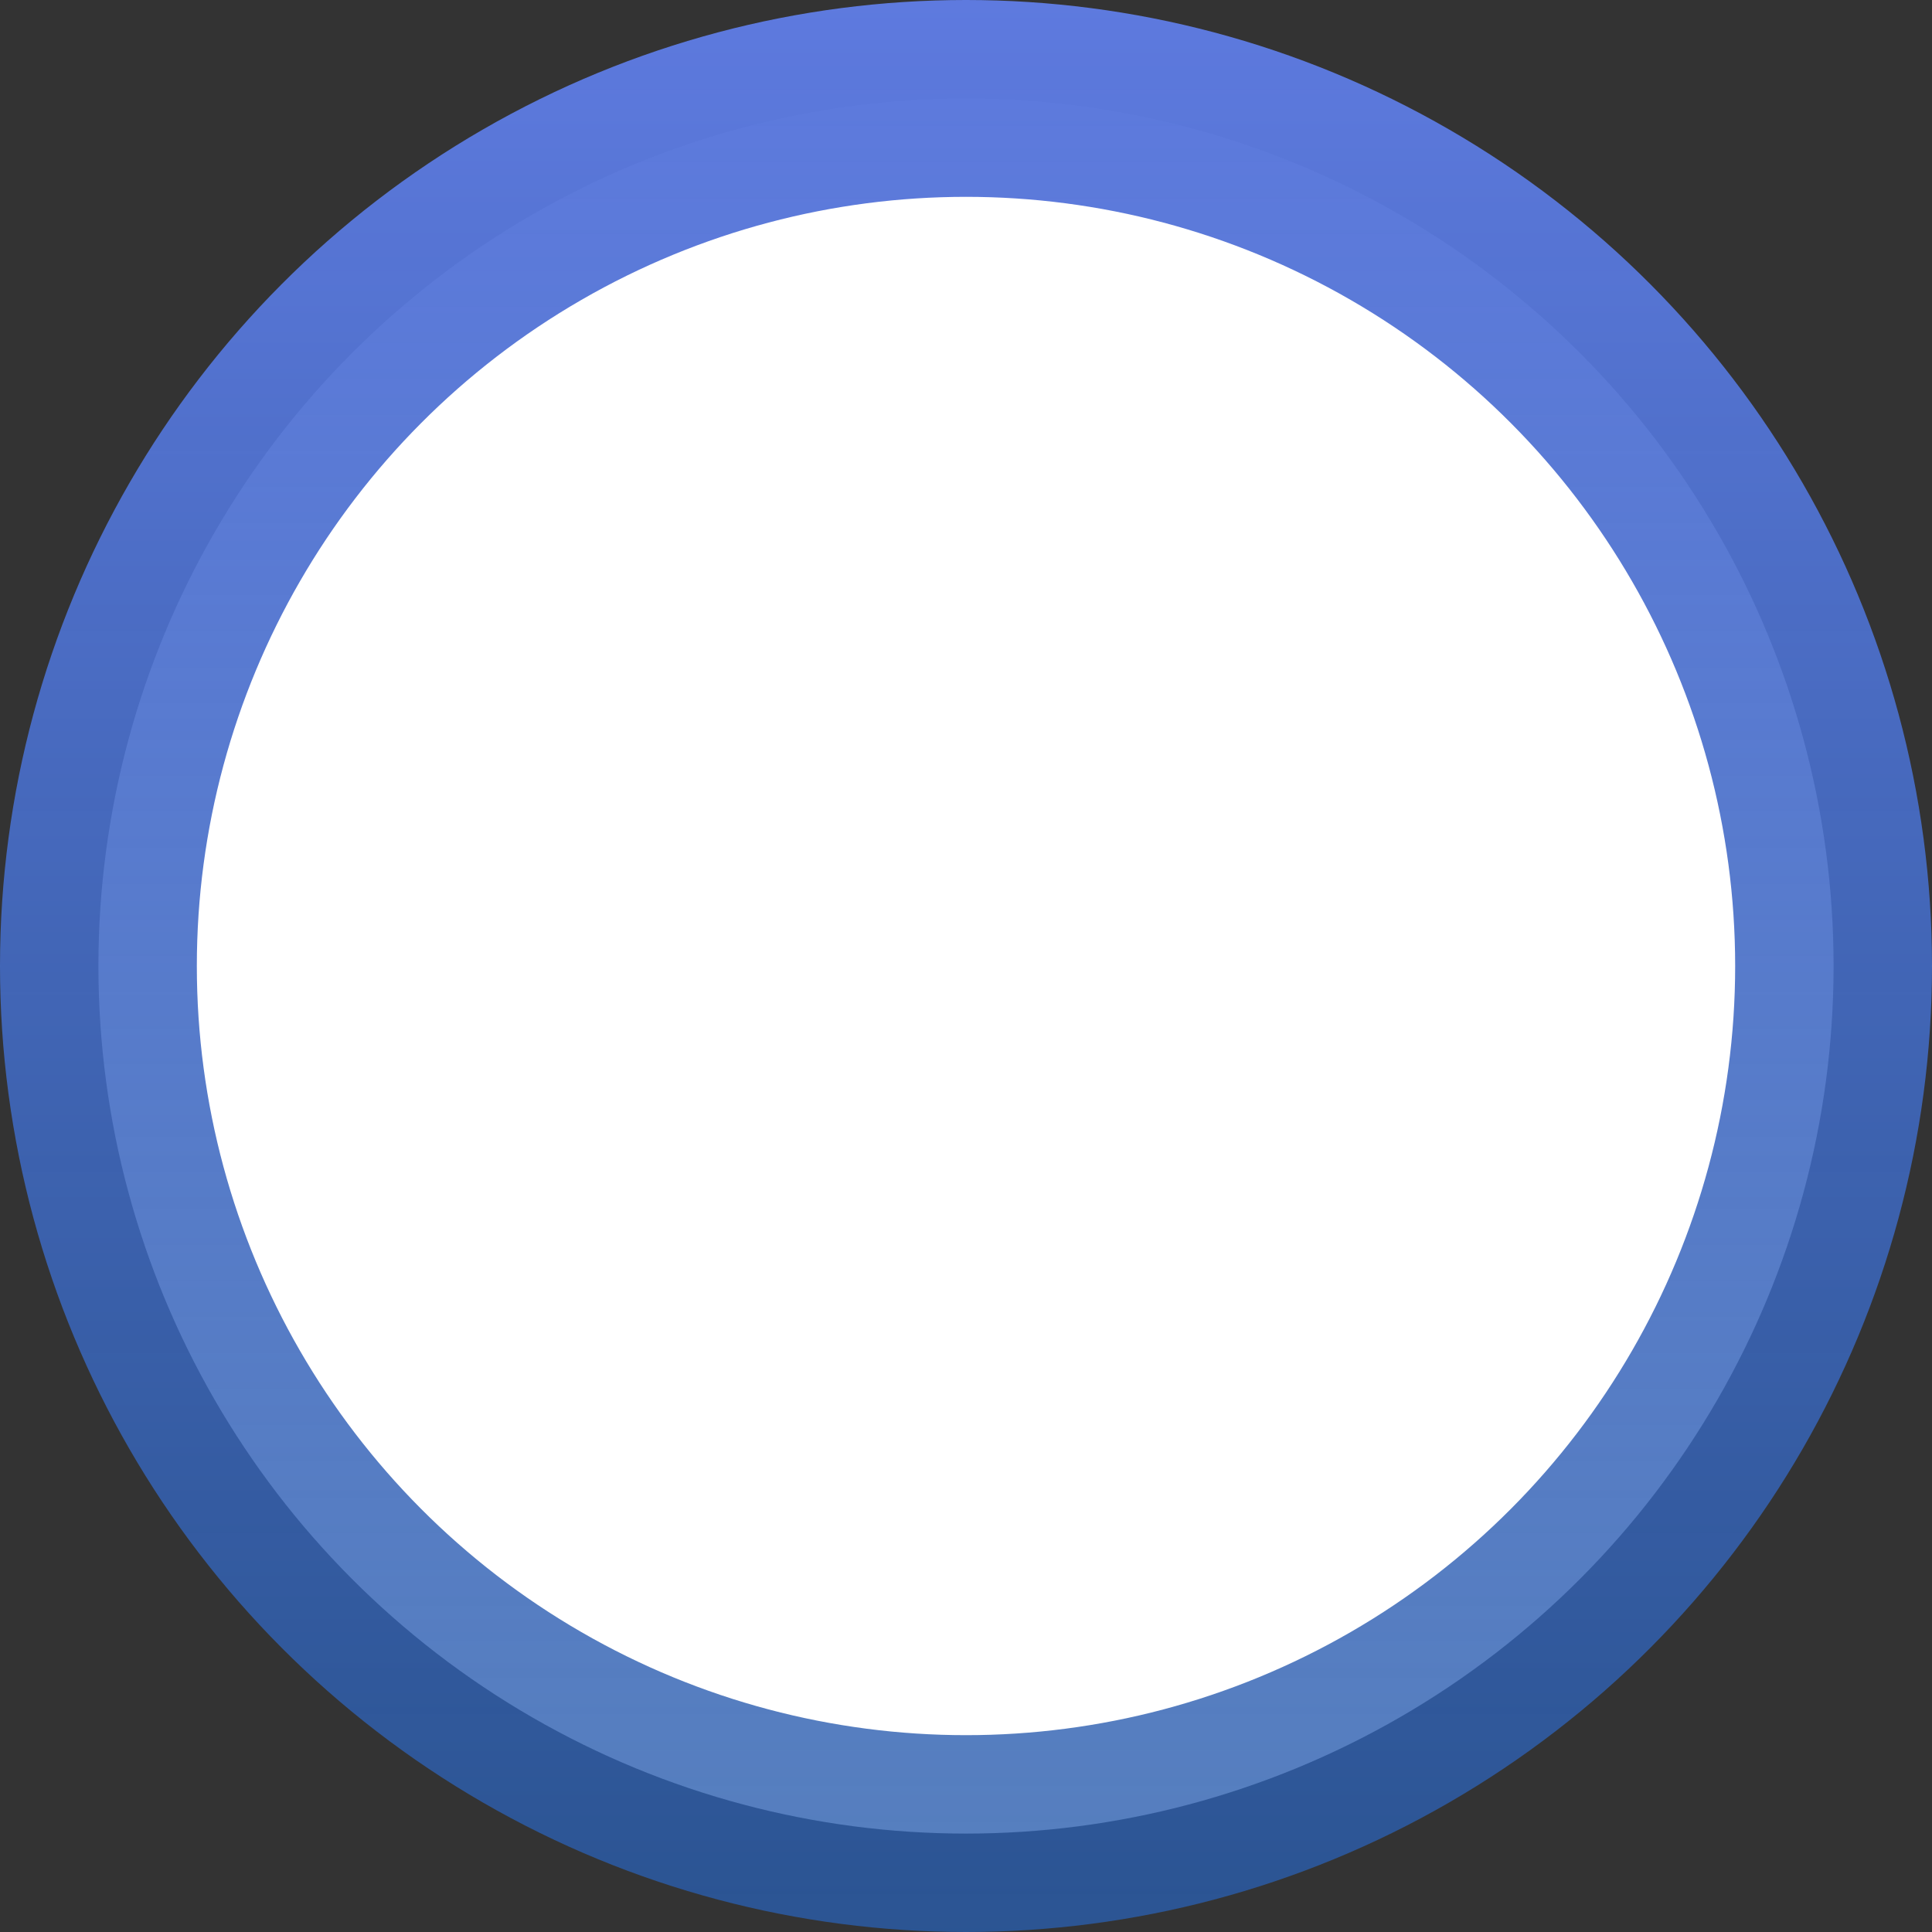<svg width="84" height="84" viewBox="0 0 84 84" fill="none" xmlns="http://www.w3.org/2000/svg">
<rect x="0" y="0" width="84" height="84" fill="#333333" stroke="none"/>
<circle cx="42" cy="42" r="37.721" fill="white" stroke="url(#paint0_linear_89_15624)" stroke-width="8.558"/>
<defs>
<linearGradient id="paint0_linear_89_15624" x1="42" y1="0" x2="42" y2="84" gradientUnits="userSpaceOnUse">
<stop stop-color="#5E7ADF"/>
<stop offset="1" stop-color="#295DAC" stop-opacity="0.79"/>
</linearGradient>
</defs>
</svg>
